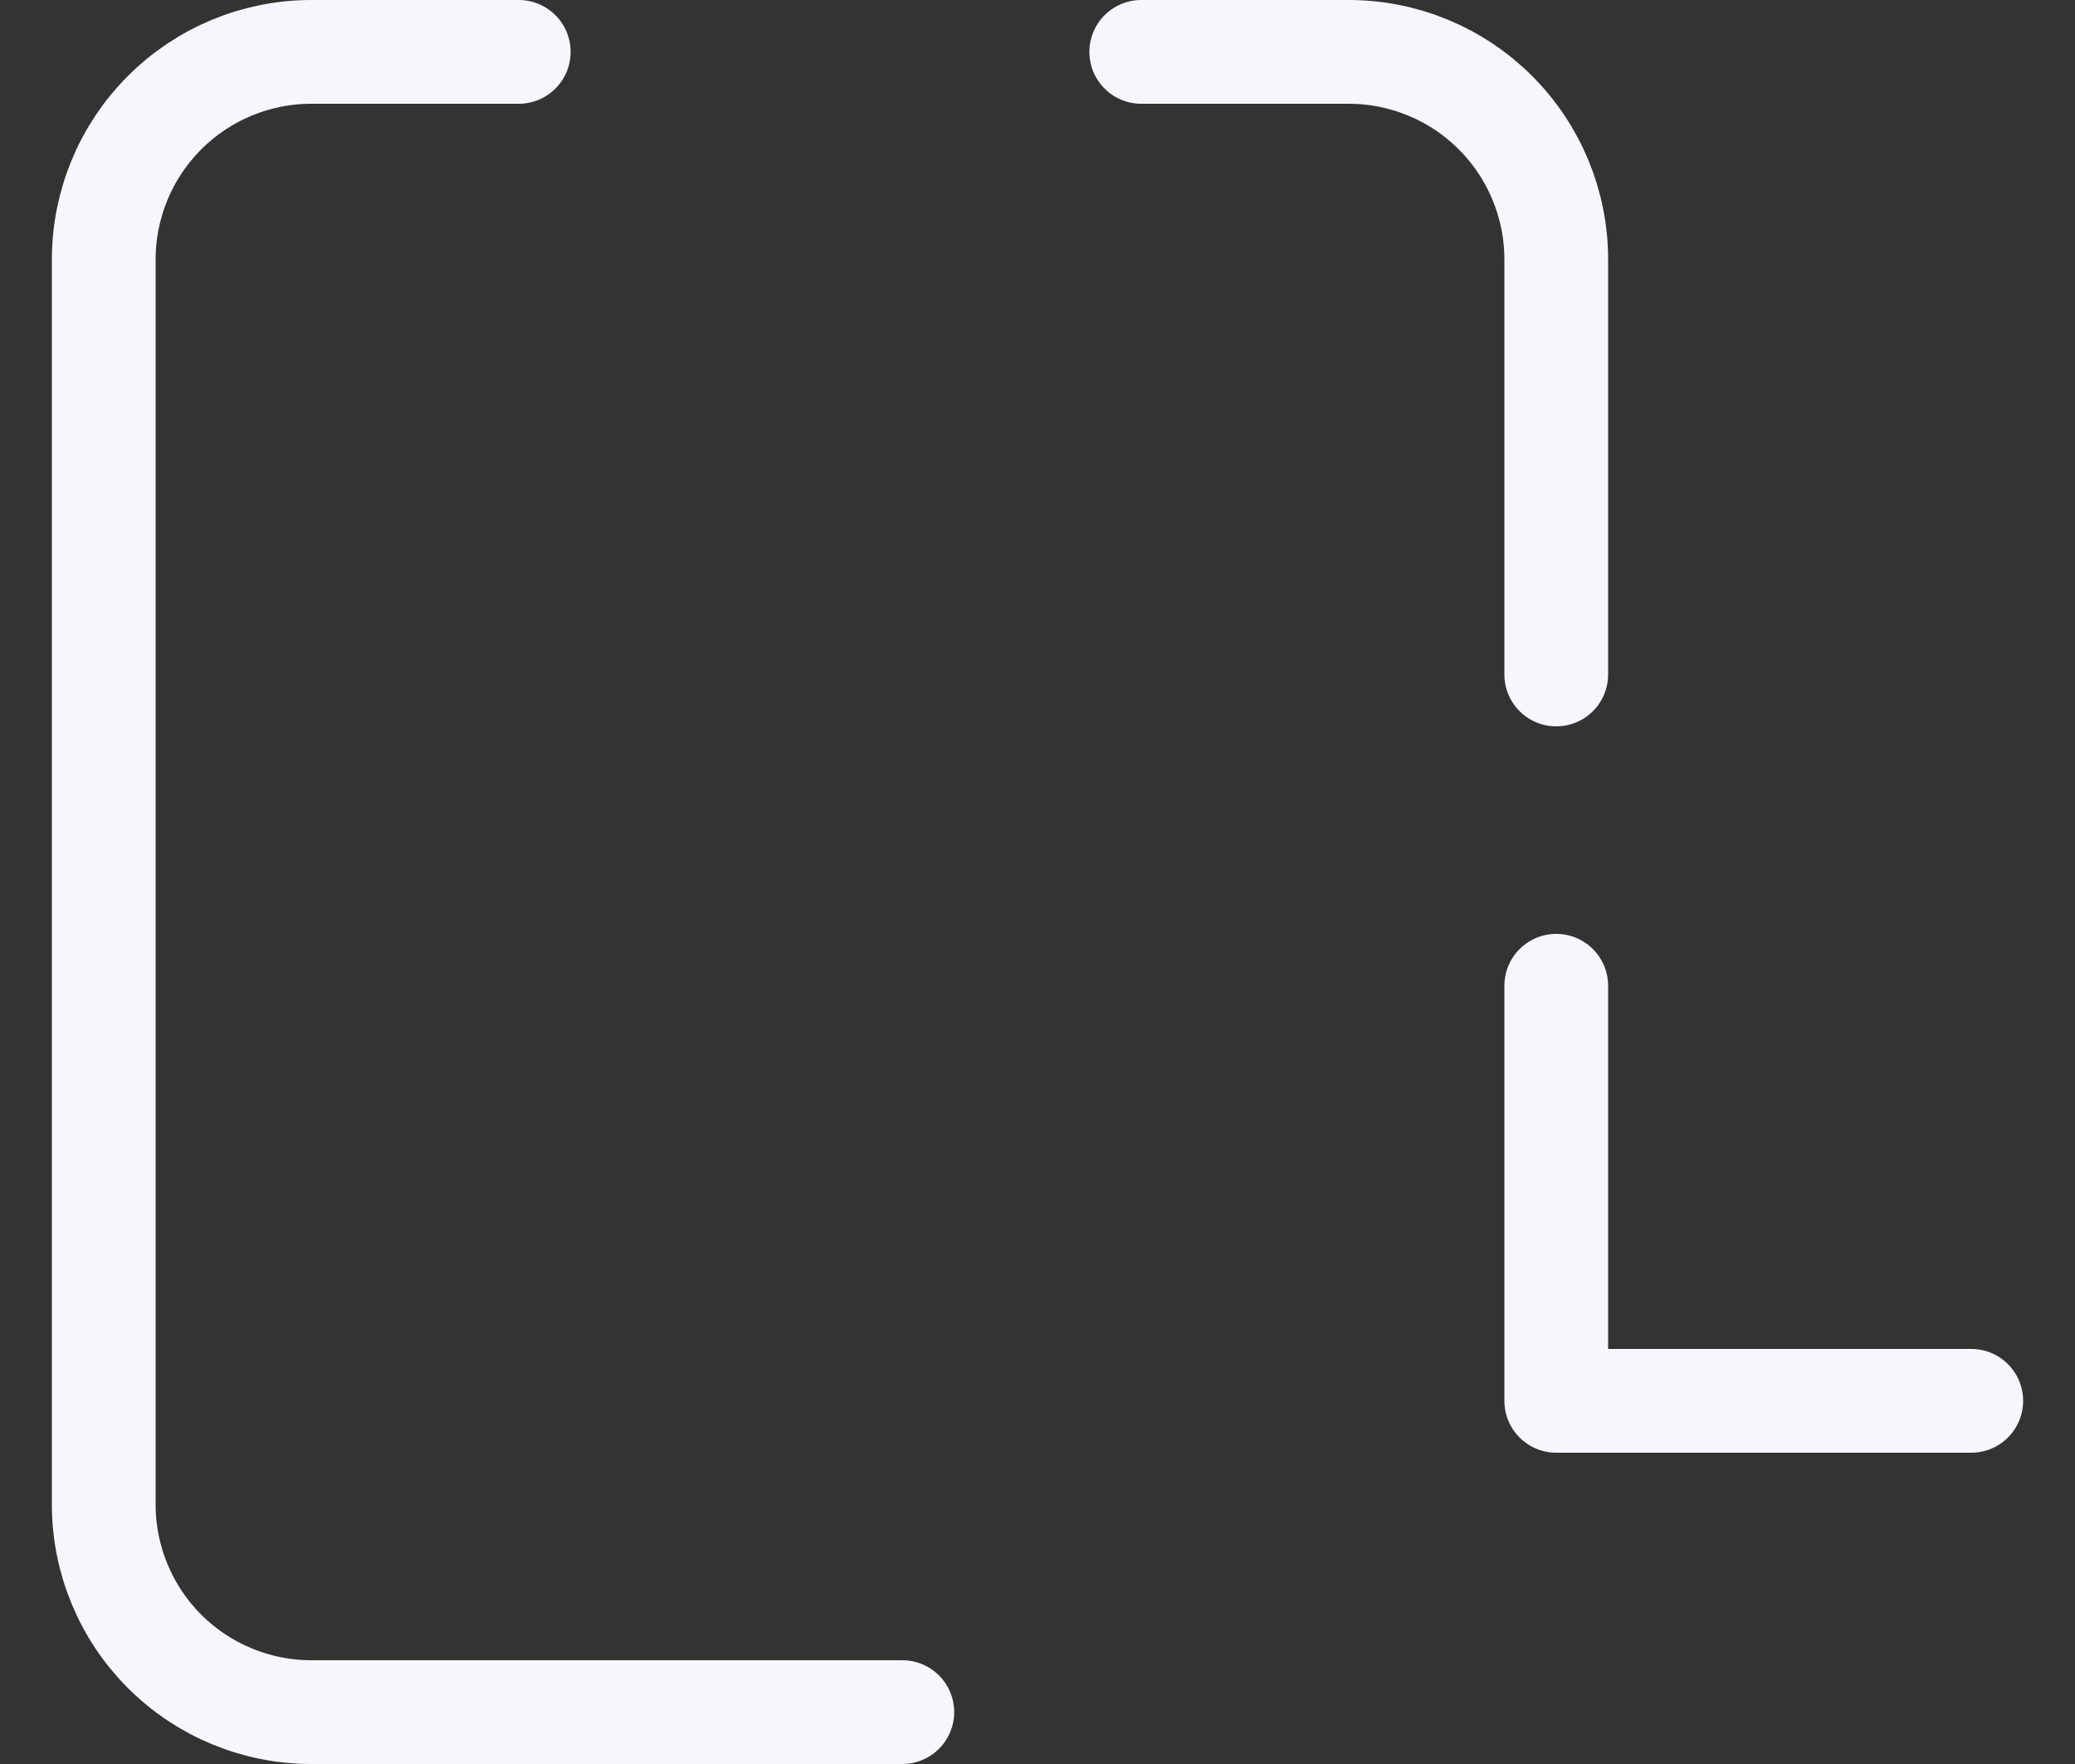 <svg width="20" height="17" viewBox="0 0 20 17" fill="none" xmlns="http://www.w3.org/2000/svg">
<rect x="0" y="0" width="20" height="17" fill="#333333" stroke="none"/>
<path d="M5 0.5H3C2.47 0.5 1.961 0.711 1.586 1.086C1.211 1.461 1 1.97 1 2.5V14.5C1 15.03 1.211 15.539 1.586 15.914C1.961 16.289 2.47 16.5 3 16.5H8.697M15 9.5V13.5H19M15 6.5V2.5C15 1.97 14.789 1.461 14.414 1.086C14.039 0.711 13.53 0.5 13 0.5H11" stroke="#F5F7FC" stroke-linecap="round" stroke-linejoin="round"/>
</svg>
